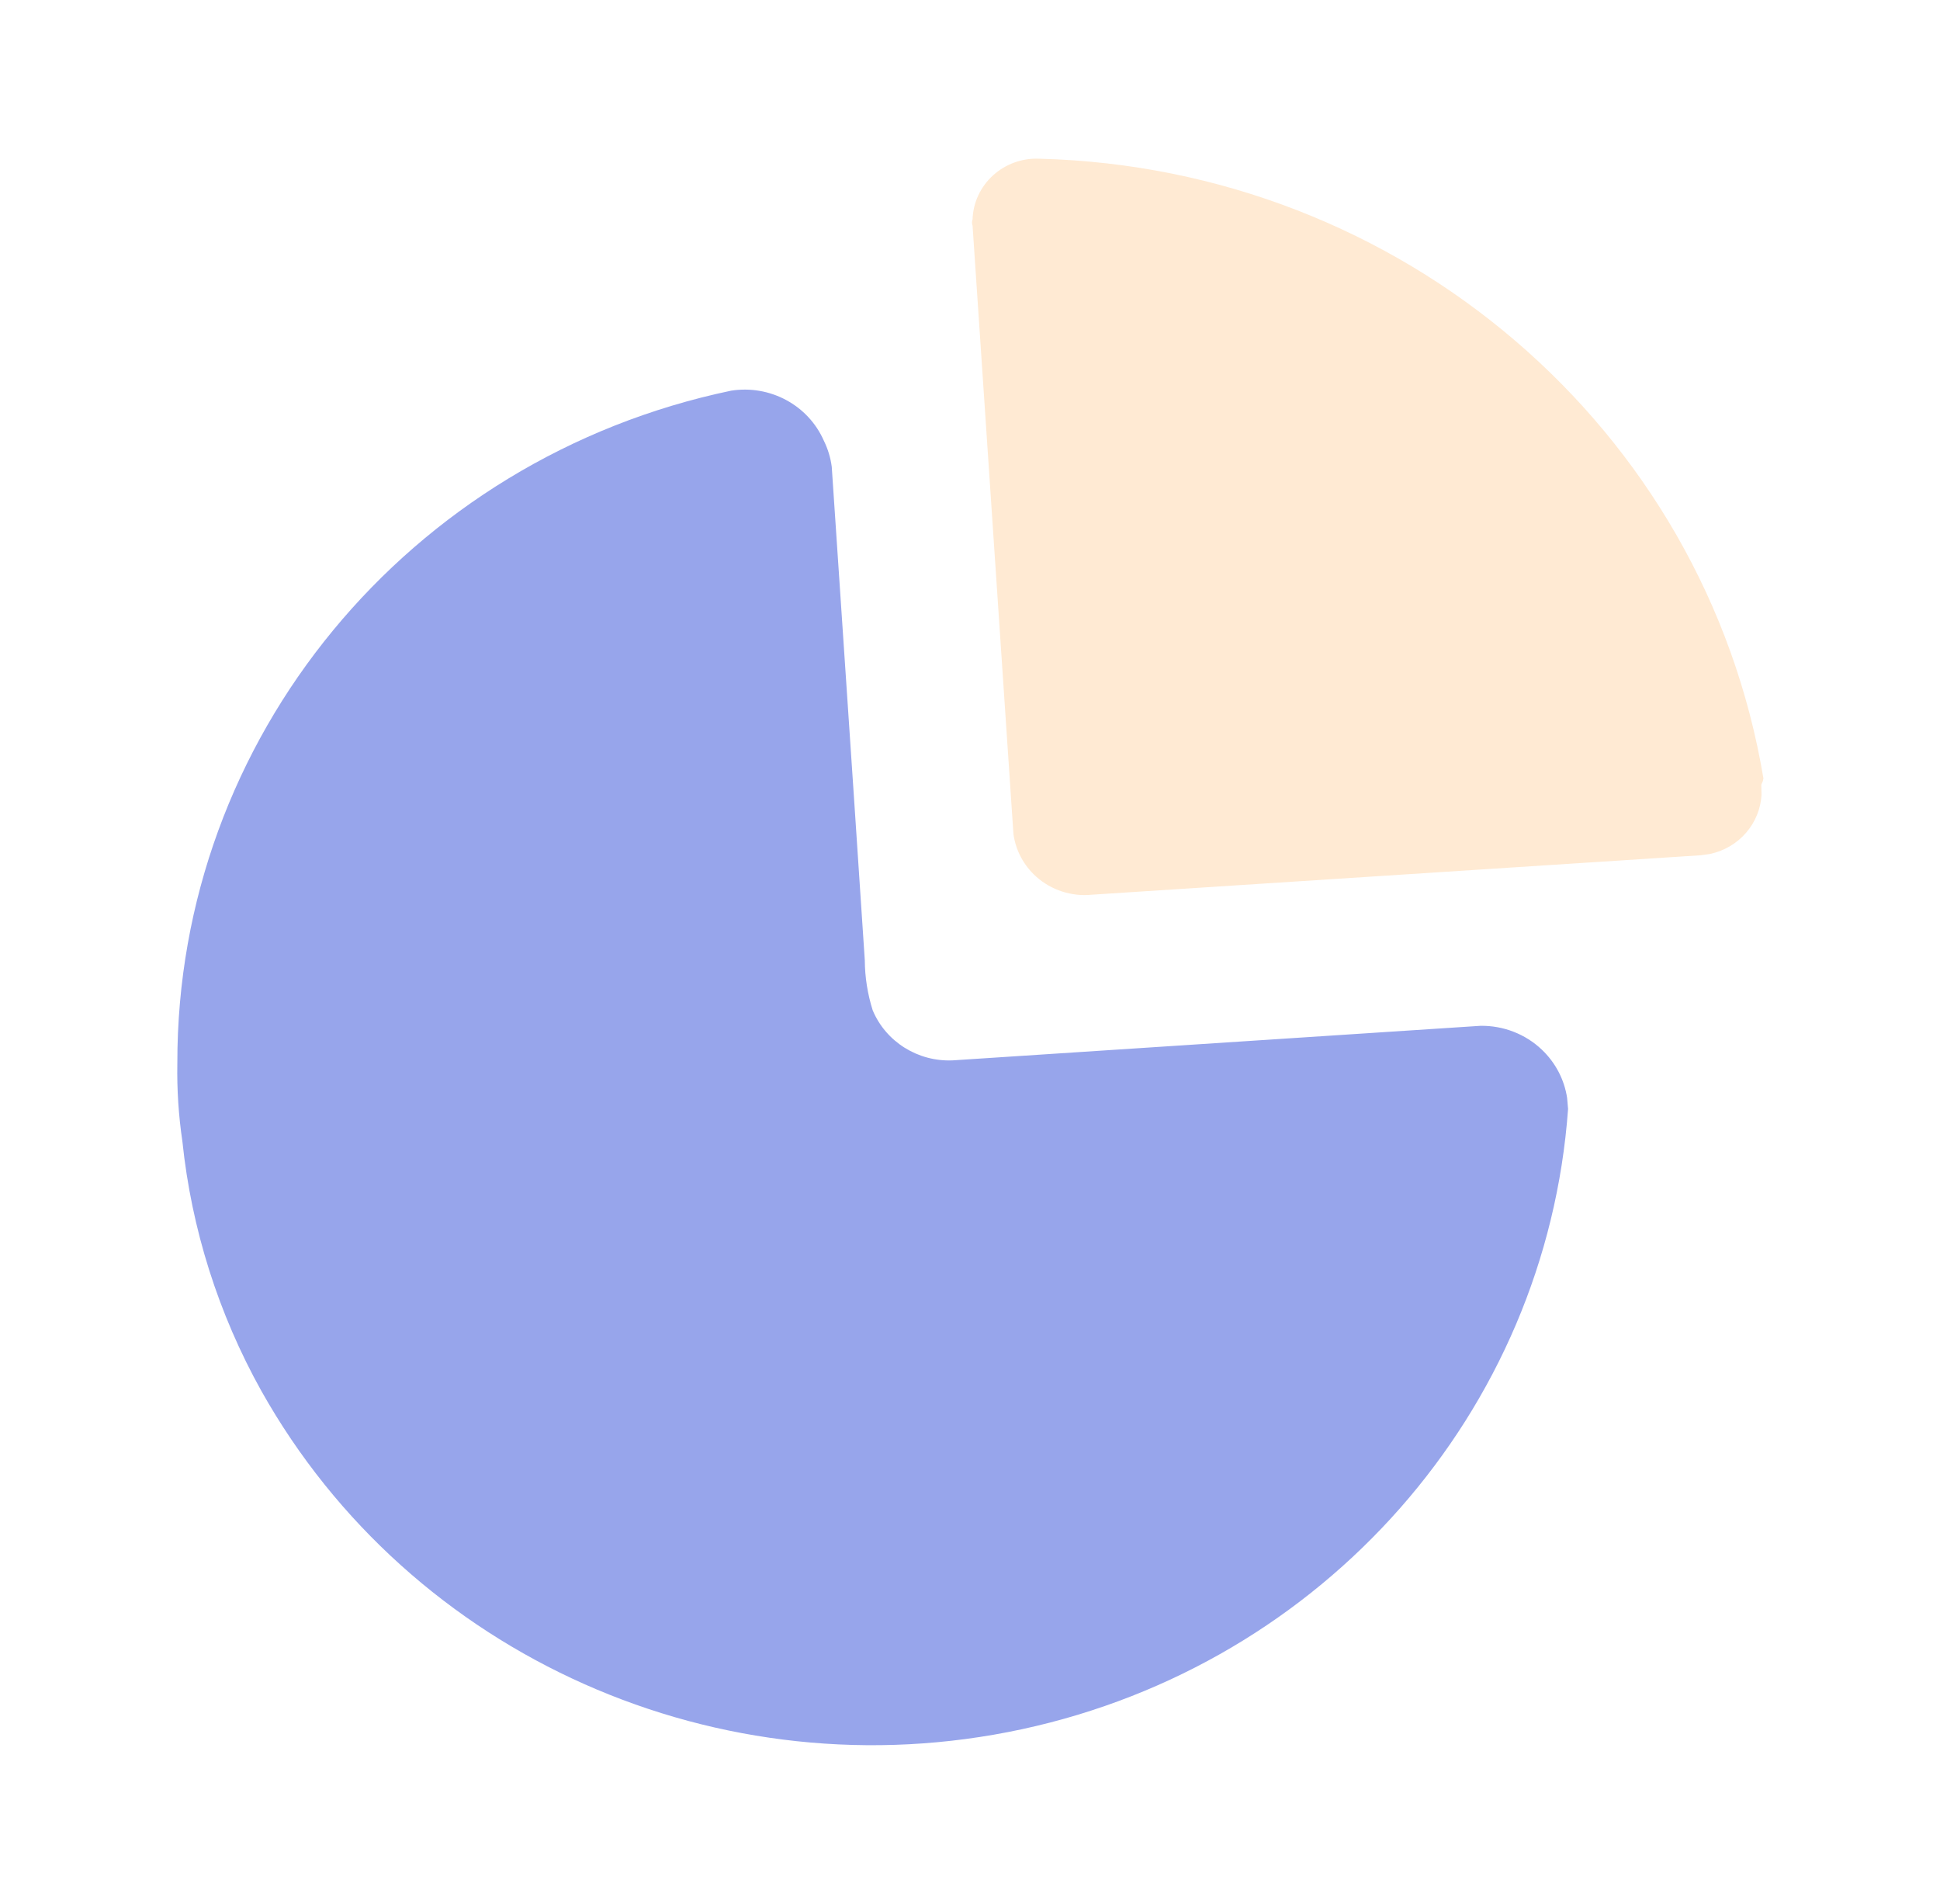<svg width="53" height="52" viewBox="0 0 53 52" fill="none" xmlns="http://www.w3.org/2000/svg">
<path d="M22.507 12.037C22.618 12.262 22.691 12.502 22.723 12.749L23.326 21.719L23.626 26.228C23.629 26.691 23.702 27.152 23.842 27.595C24.203 28.454 25.074 29 26.02 28.962L40.444 28.018C41.069 28.008 41.672 28.242 42.121 28.668C42.495 29.023 42.737 29.487 42.813 29.987L42.839 30.29C42.242 38.556 36.171 45.449 27.923 47.229C19.675 49.009 11.217 45.249 7.141 37.992C5.966 35.884 5.232 33.567 4.983 31.176C4.878 30.468 4.832 29.754 4.845 29.039C4.832 20.178 11.143 12.517 19.976 10.67C21.039 10.504 22.081 11.067 22.507 12.037Z" fill="#97A5EB"/>
<path opacity="0.4" d="M28.395 4.335C38.275 4.586 46.578 11.691 48.176 21.26L48.161 21.331L48.118 21.433L48.124 21.715C48.101 22.089 47.957 22.448 47.708 22.738C47.45 23.04 47.096 23.246 46.706 23.326L46.469 23.359L29.827 24.437C29.274 24.492 28.723 24.313 28.311 23.946C27.968 23.64 27.749 23.227 27.687 22.782L26.57 6.164C26.55 6.108 26.55 6.047 26.57 5.991C26.585 5.533 26.787 5.1 27.13 4.789C27.473 4.478 27.928 4.314 28.395 4.335Z" fill="#FFCC91"/>
</svg>

